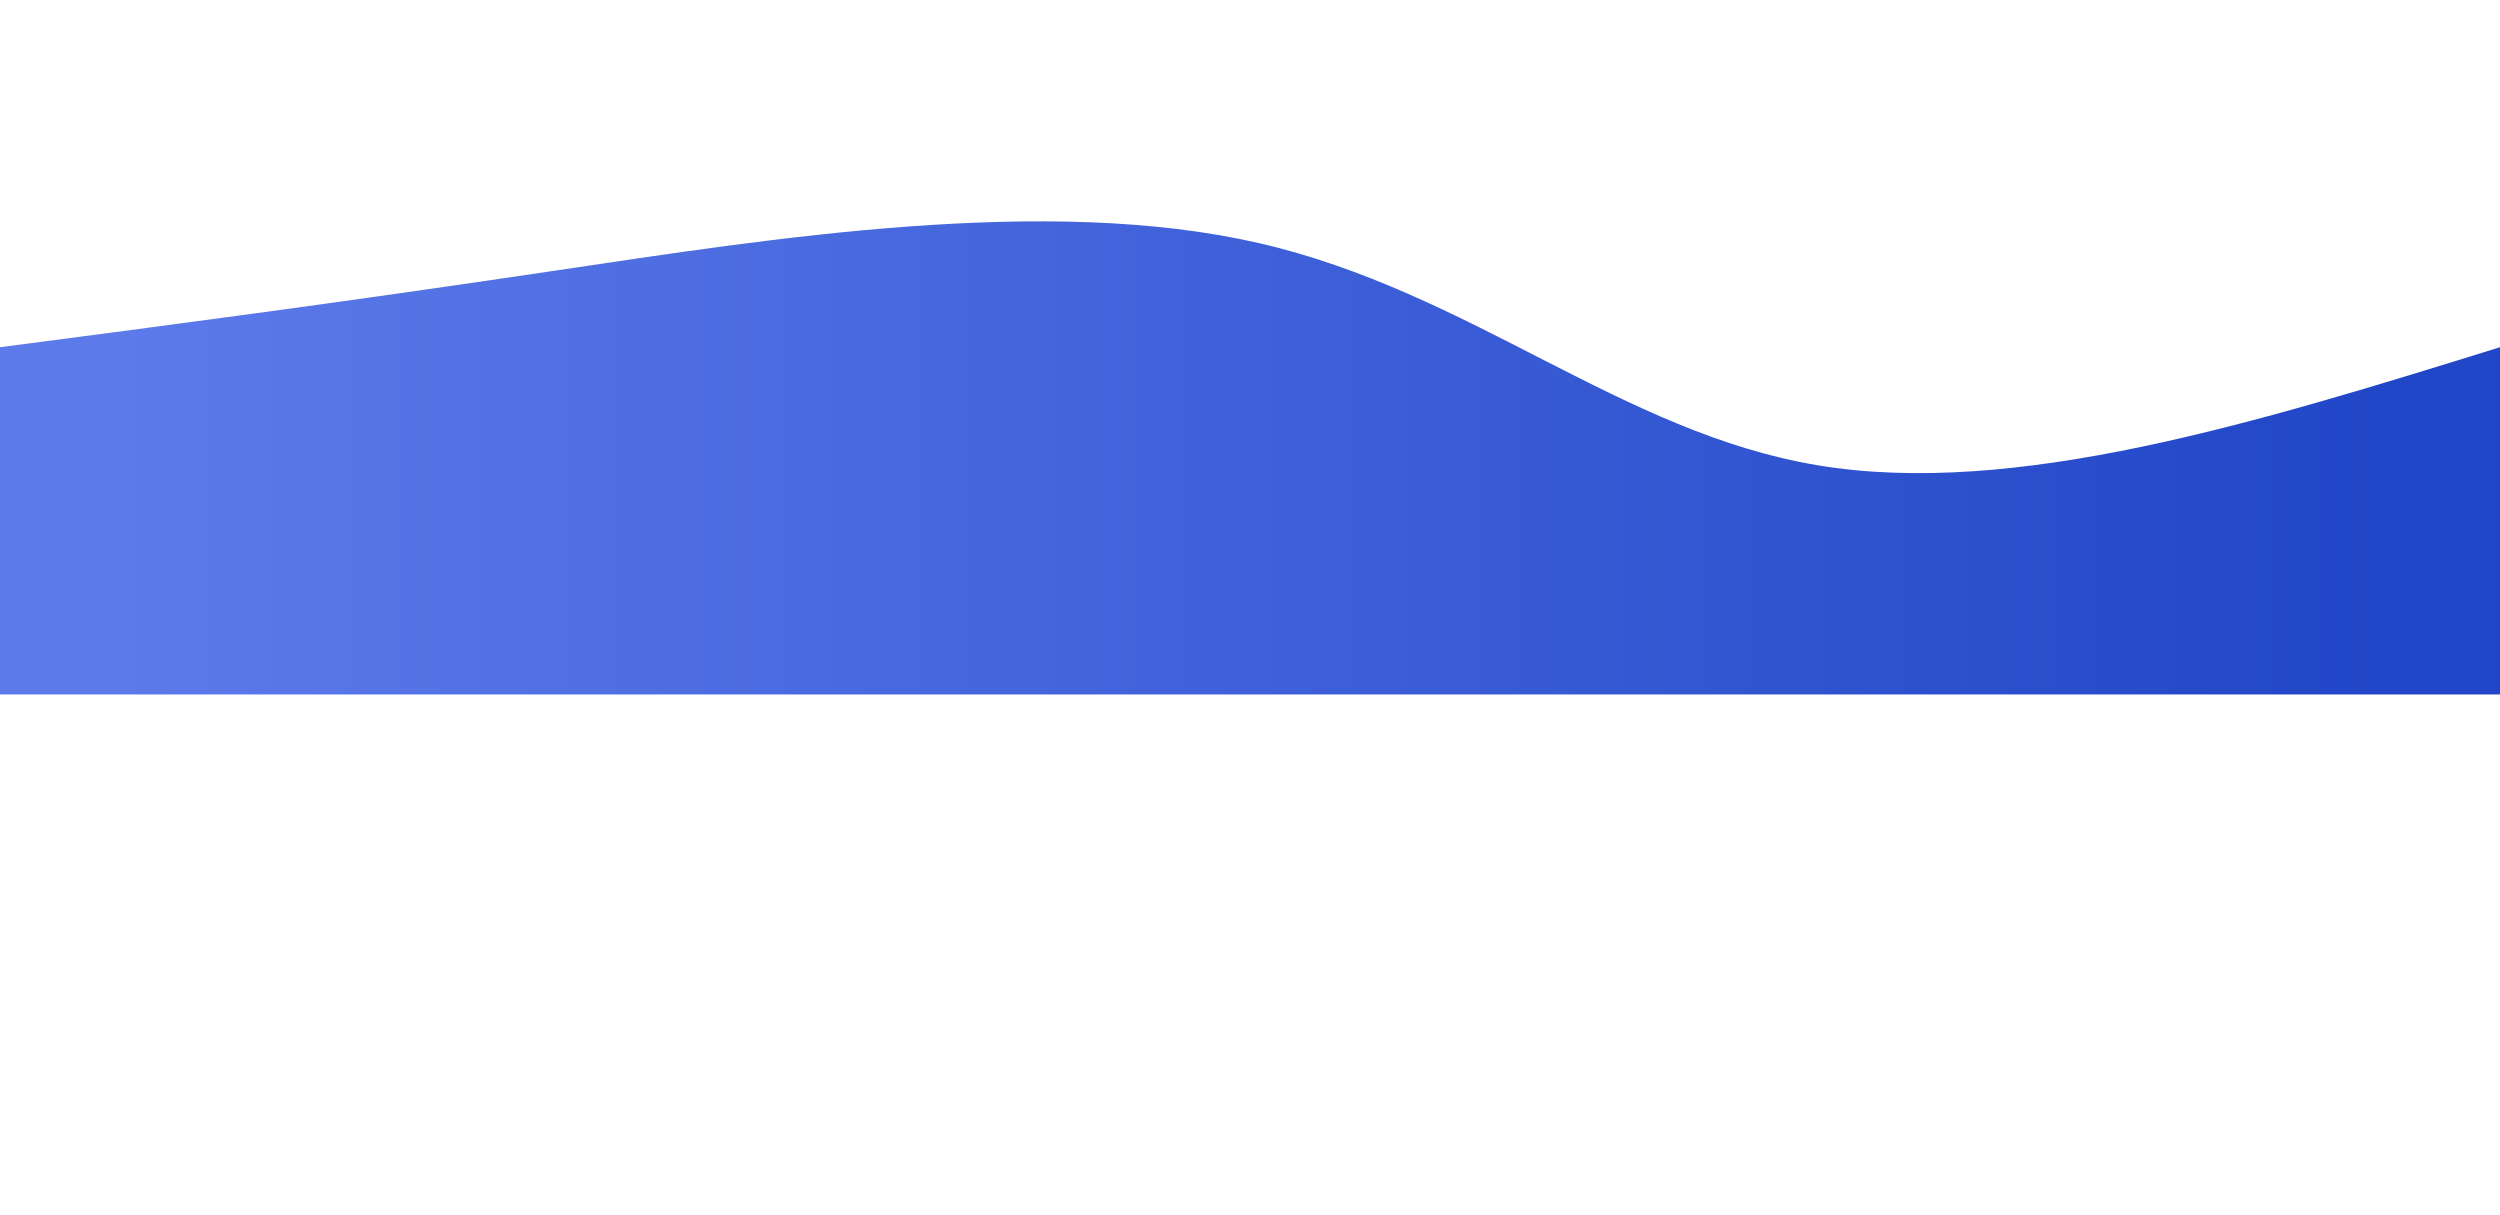 <svg width="100%" height="100%" id="svg" viewBox="0 0 1440 700" xmlns="http://www.w3.org/2000/svg" class="transition duration-300 ease-in-out delay-150"><defs><linearGradient id="gradient" x1="0%" y1="50%" x2="100%" y2="50%"><stop offset="5%" stop-color="#5c7aea"></stop><stop offset="95%" stop-color="#2146c7"></stop></linearGradient></defs><path d="M 0,400 C 0,400 0,200 0,200 C 96.143,187.429 192.286,174.857 319,156 C 445.714,137.143 603,112 725,140 C 847,168 933.714,249.143 1047,268 C 1160.286,286.857 1300.143,243.429 1440,200 C 1440,200 1440,400 1440,400 Z" stroke="none" stroke-width="0" fill="url(#gradient)" fill-opacity="1" class="transition-all duration-300 ease-in-out delay-150 path-0"></path></svg>
